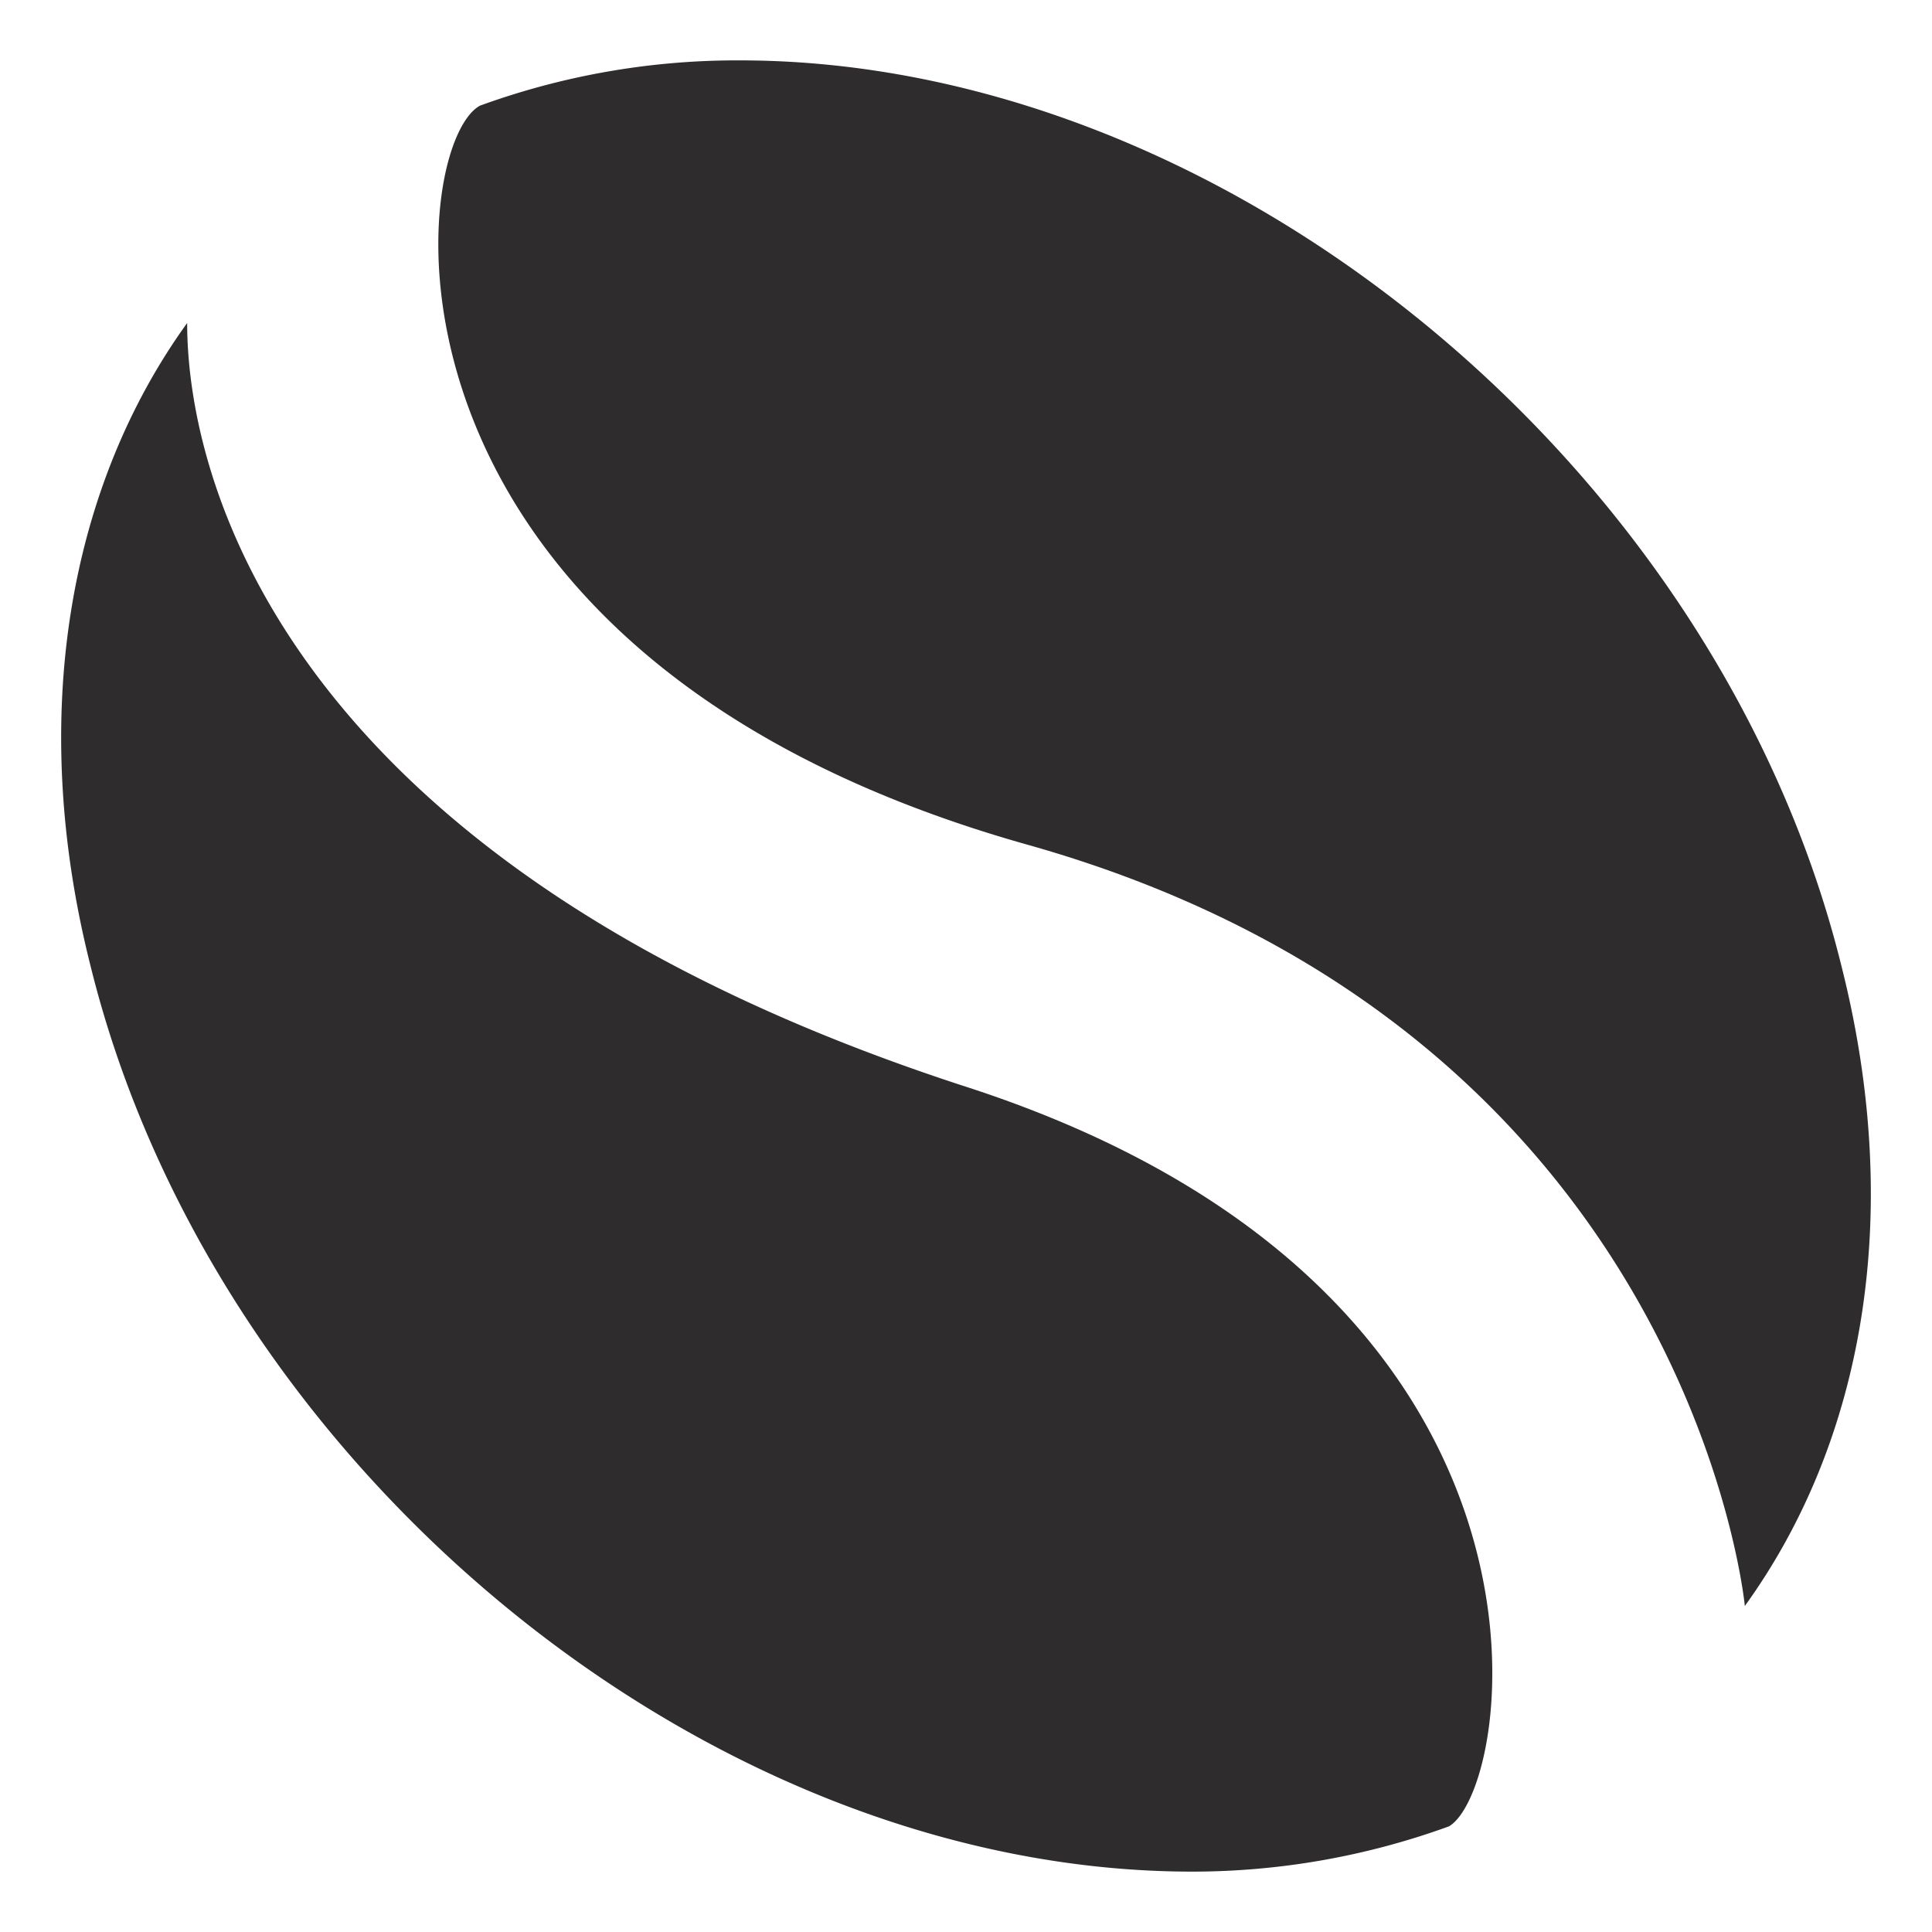 <svg viewBox="0 0 64 64" xmlns="http://www.w3.org/2000/svg"><g fill="#2e2c2d"><path d="m32 36c-22.5-7.3-25.8-20-25.8-25.3-3.9 5.4-5.3 13-3.2 21.3 4.1 16.6 20.4 30 36.5 30a24.9 24.9 0 0 0 8.5-1.5c2.2-1.3 4.7-17.8-16-24.5z"/><path d="m34.1 28c21.9 6.2 23.7 25.2 23.7 25.2 3.9-5.4 5.3-12.9 3.2-21.2-4.1-16.6-20.4-30-36.5-30a24.9 24.9 0 0 0 -8.6 1.5c-2.4 1.3-4.3 18.2 18.2 24.5z"/></g></svg>